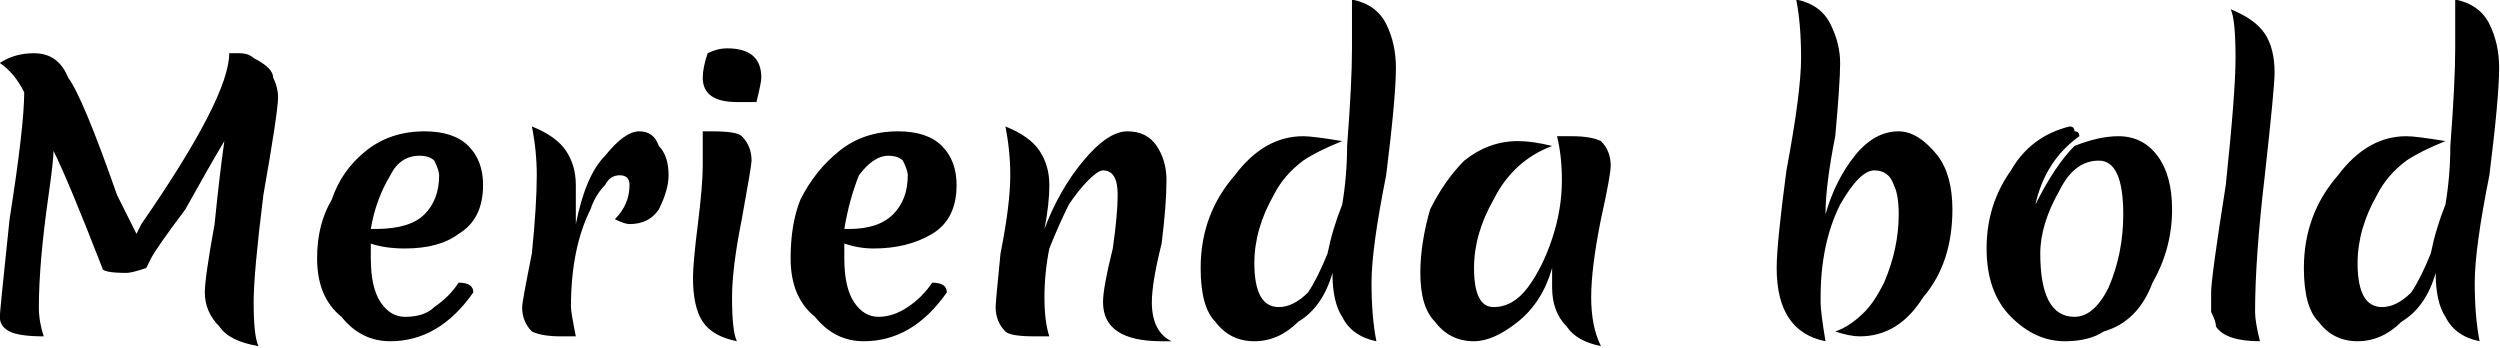 <svg xmlns="http://www.w3.org/2000/svg" viewBox="5.04 31.096 512.136 71.28"><path d="M35 86L35 86Q32 87 31 87L31 87Q26 87 26 86L26 86Q19 68 16 62L16 62Q16 64 15 71L15 71Q13 85 13 94L13 94Q13 97 14 100L14 100Q9 100 7 99Q5 98 5 96L5 96Q5 95 7 76Q10 57 10 50L10 50L10 50Q8 46 5 44L5 44Q8 42 12 42L12 42Q17 42 19 47Q22 51 29 71L29 71L33 79Q33 79 34 77L34 77Q52 51 52 42L52 42Q52 42 54 42Q56 42 57 43Q59 44 60 45Q61 46 61 47Q62 49 62 51Q62 54 59 71Q57 87 57 93Q57 100 58 102L58 102Q52 101 50 98Q47 95 47 91L47 91Q47 88 49 77Q50 67 51 60L51 60Q48 65 43 74Q37 82 36 84Q35 86 35 86ZM88 82L88 82Q84 82 81 81L81 81Q81 82 81 84L81 84Q81 90 83 93Q85 96 88 96Q92 96 94 94Q97 92 99 89L99 89Q102 89 102 91L102 91Q95 101 85 101L85 101Q79 101 75 96Q70 92 70 84L70 84Q70 77 73 72Q75 66 80 62Q85 58 92 58Q98 58 101 61Q104 64 104 69L104 69Q104 76 99 79Q95 82 88 82ZM91 63L91 63Q87 63 85 67Q82 72 81 78L81 78L82 78Q89 78 92 75Q95 72 95 67L95 67Q95 66 94 64Q93 63 91 63ZM123 77Q125 67 129 63Q133 58 136 58Q139 58 140 61Q142 63 142 67Q142 70 140 74Q138 77 134 77L134 77Q133 77 131 76L131 76Q134 73 134 69L134 69Q134 67 132 67L132 67Q130 67 129 69Q127 71 126 74Q124 78 123 83Q122 88 122 94L122 94Q122 95 123 100L123 100Q120 100 120 100L120 100Q116 100 114 99Q112 97 112 94L112 94Q112 93 114 83Q115 73 115 67Q115 62 114 57L114 57Q119 59 121 62Q123 65 123 69Q123 73 123 77L123 77ZM147 88L147 88Q147 85 148 77Q149 69 149 65Q149 61 149 58L149 58Q150 58 151 58L151 58Q156 58 157 59Q159 61 159 64L159 64Q159 65 157 76Q155 86 155 92Q155 99 156 101L156 101Q151 100 149 97Q147 94 147 88ZM156 52L156 52Q149 52 149 47L149 47Q149 45 150 42L150 42Q152 41 154 41L154 41Q161 41 161 47L161 47Q161 48 160 52L160 52Q158 52 156 52ZM184 82L184 82Q181 82 178 81L178 81Q178 82 178 84L178 84Q178 90 180 93Q182 96 185 96Q188 96 191 94Q194 92 196 89L196 89Q199 89 199 91L199 91Q192 101 182 101L182 101Q176 101 172 96Q167 92 167 84L167 84Q167 77 169 72Q172 66 177 62Q182 58 189 58Q195 58 198 61Q201 64 201 69L201 69Q201 76 196 79Q191 82 184 82ZM187 63L187 63Q184 63 181 67Q179 72 178 78L178 78L179 78Q185 78 188 75Q191 72 191 67L191 67Q191 66 190 64Q189 63 187 63ZM236 58Q240 58 242 61Q244 64 244 68Q244 73 243 81Q241 89 241 93Q241 96 242 98Q243 100 245 101L245 101Q244 101 243 101L243 101Q237 101 234 99Q231 97 231 93L231 93Q231 90 233 82Q234 75 234 71L234 71Q234 66 231 66L231 66Q230 66 228 68Q226 70 224 73Q222 77 220 82Q219 87 219 92Q219 97 220 100L220 100Q217 100 217 100L217 100Q212 100 211 99Q209 97 209 94L209 94Q209 93 210 83Q212 73 212 67Q212 62 211 57L211 57Q216 59 218 62Q220 65 220 69Q220 73 219 78L219 78Q222 70 227 64Q232 58 236 58ZM262 85L262 85Q262 94 267 94L267 94Q270 94 273 91Q275 88 277 83Q278 78 280 73Q281 67 281 61L281 61Q282 48 282 41Q282 35 282 31L282 31Q287 32 289 36Q291 40 291 45Q291 51 289 67Q286 82 286 89Q286 96 287 101L287 101Q282 100 280 96Q278 93 278 87L278 87Q276 94 271 97Q267 101 262 101Q257 101 254 97Q251 94 251 86L251 86Q251 75 258 67Q264 59 272 59L272 59Q274 59 280 60L280 60Q275 62 272 64Q268 67 266 71L266 71Q262 78 262 85ZM307 86L307 86Q307 90 308 92Q309 94 311 94L311 94Q315 94 318 90Q321 86 323 80Q325 74 325 68Q325 63 324 59L324 59Q326 59 327 59L327 59Q331 59 333 60Q335 62 335 65L335 65Q335 67 333 76Q331 86 331 92Q331 98 333 102L333 102Q328 101 326 98Q323 95 323 90L323 90Q323 89 323 86L323 86Q321 93 316 97Q311 101 307 101Q302 101 299 97Q296 94 296 87Q296 81 298 74Q301 68 305 64Q310 60 316 60L316 60Q319 60 323 61L323 61Q315 64 311 72Q307 79 307 86ZM373 31Q378 32 380 36Q382 40 382 44Q382 48 381 59Q379 69 379 75L379 75Q381 68 385 63Q389 58 394 58Q398 58 402 63Q405 67 405 74L405 74Q405 85 399 92Q394 100 386 100L386 100Q384 100 381 99L381 99Q384 98 387 95Q389 93 391 89L391 89Q394 82 394 75L394 75Q394 71 393 69Q392 66 389 66L389 66Q386 66 382 73Q378 81 378 92L378 92L378 93Q378 95 379 101L379 101Q369 99 369 86L369 86Q369 81 371 66Q374 50 374 43Q374 36 373 31L373 31ZM435 64L435 64Q430 64 427 70Q423 77 423 83L423 83Q423 96 430 96L430 96Q434 96 437 90Q440 83 440 75L440 75Q440 64 435 64ZM439 59Q444 59 447 63Q450 67 450 74L450 74Q450 82 446 89L446 89Q443 97 436 99L436 99Q433 101 428 101L428 101Q422 101 417 96Q412 91 412 82Q412 73 417 66Q421 59 429 57L429 57Q430 57 430 58Q431 58 431 59L431 59Q424 64 422 73L422 73Q424 69 426 66Q428 63 430 61L430 61Q435 59 439 59ZM459 98Q459 97 458 95Q458 94 458 91Q458 88 461 69Q463 50 463 43Q463 35 462 33L462 33Q467 35 469 38Q471 41 471 46L471 46Q471 49 469 67Q467 84 467 95L467 95Q467 97 468 101L468 101Q461 101 459 98L459 98ZM488 85L488 85Q488 94 493 94L493 94Q496 94 499 91Q501 88 503 83Q504 78 506 73Q507 67 507 61L507 61Q508 48 508 41Q508 35 508 31L508 31Q513 32 515 36Q517 40 517 45Q517 51 515 67Q512 82 512 89Q512 96 513 101L513 101Q508 100 506 96Q504 93 504 87L504 87Q502 94 497 97Q493 101 488 101Q483 101 480 97Q477 94 477 86L477 86Q477 75 484 67Q490 59 498 59L498 59Q500 59 506 60L506 60Q501 62 498 64Q494 67 492 71L492 71Q488 78 488 85Z"/></svg>